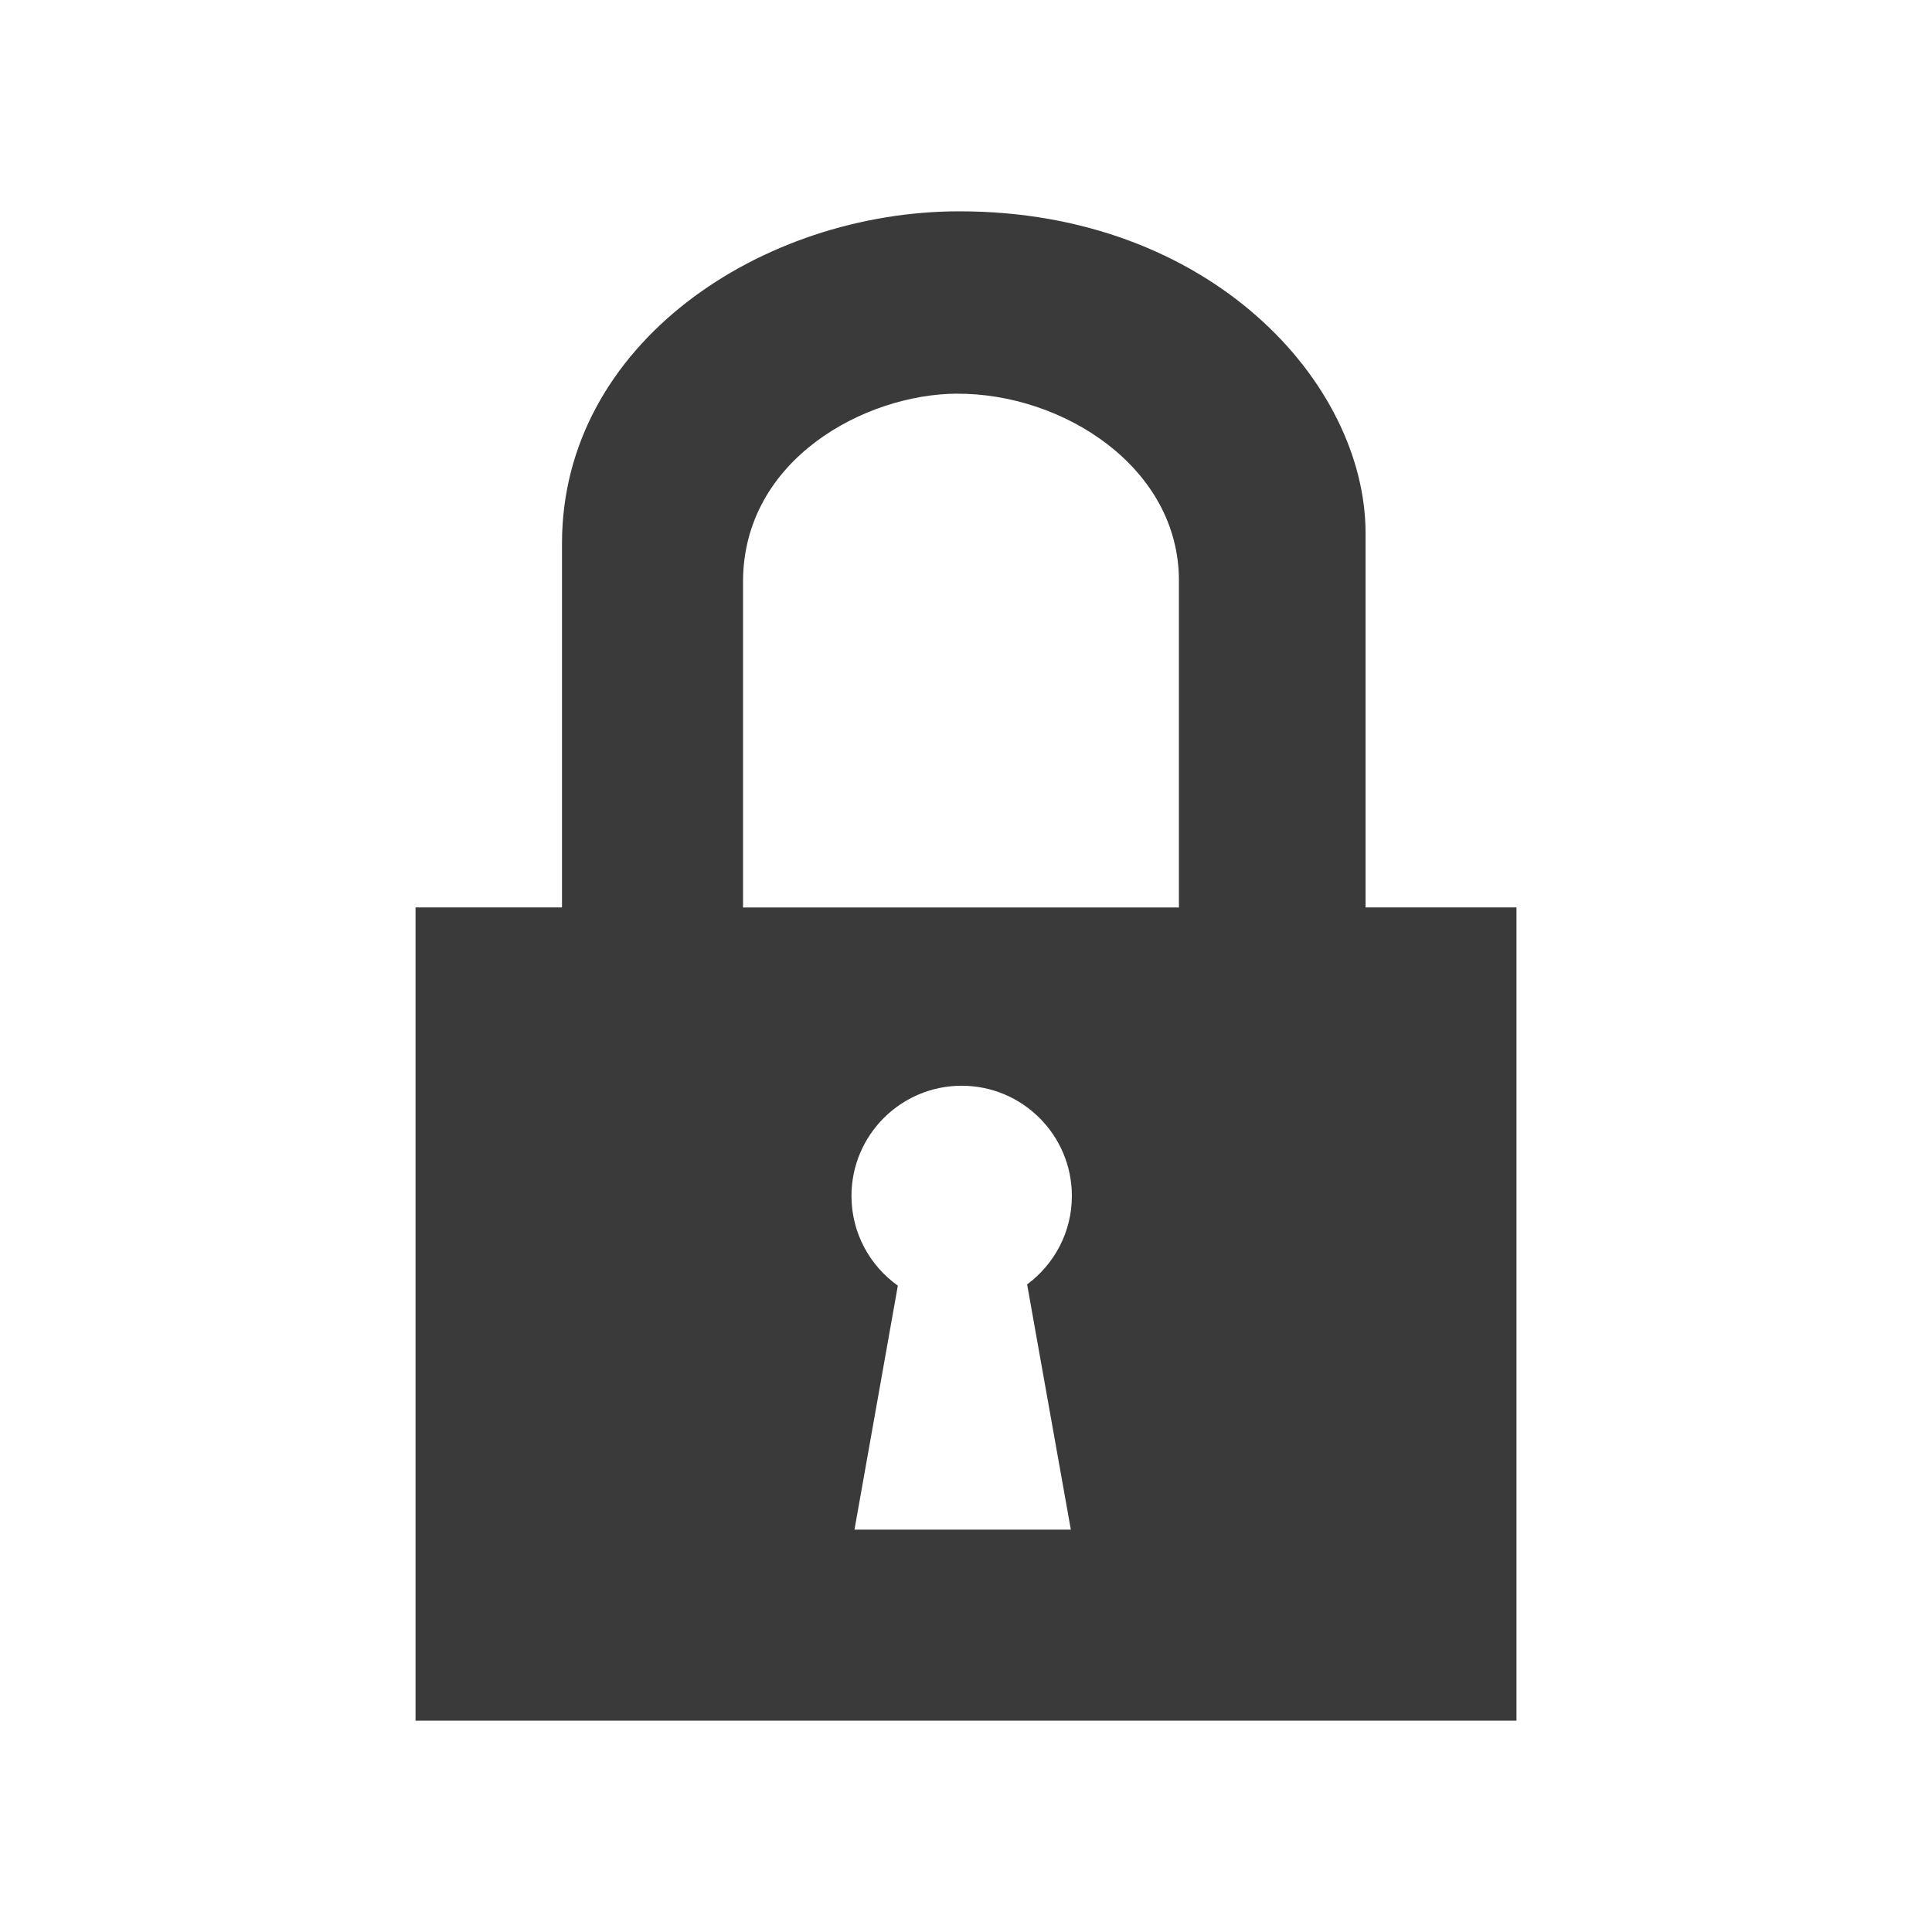 <svg viewBox="0 0 512 512" xmlns="http://www.w3.org/2000/svg">
 <path d="m254.281 56c-52.346 0-105.346 34.968-105.346 88.001v96.48h-38.815v215.519h291.761v-215.519h-39.993v-99.159c0-39.858-41.212-85.322-107.595-85.322m-.749 48.335c28.188-.146 58.882 19.527 58.882 49.509v86.64h-115.573l.056-.05v-86.225c0-32.523 32.389-49.755 56.638-49.884m1.303 183.407c16.125 0 29.206 13.081 29.206 29.206 0 9.618-4.684 18.122-11.861 23.443l11.587 64.984h-57.335l11.487-64.654c-7.425-5.298-12.286-13.959-12.286-23.773 0-16.125 13.081-29.206 29.212-29.206" fill="#3a3a3a" fill-rule="evenodd"/>
</svg>
